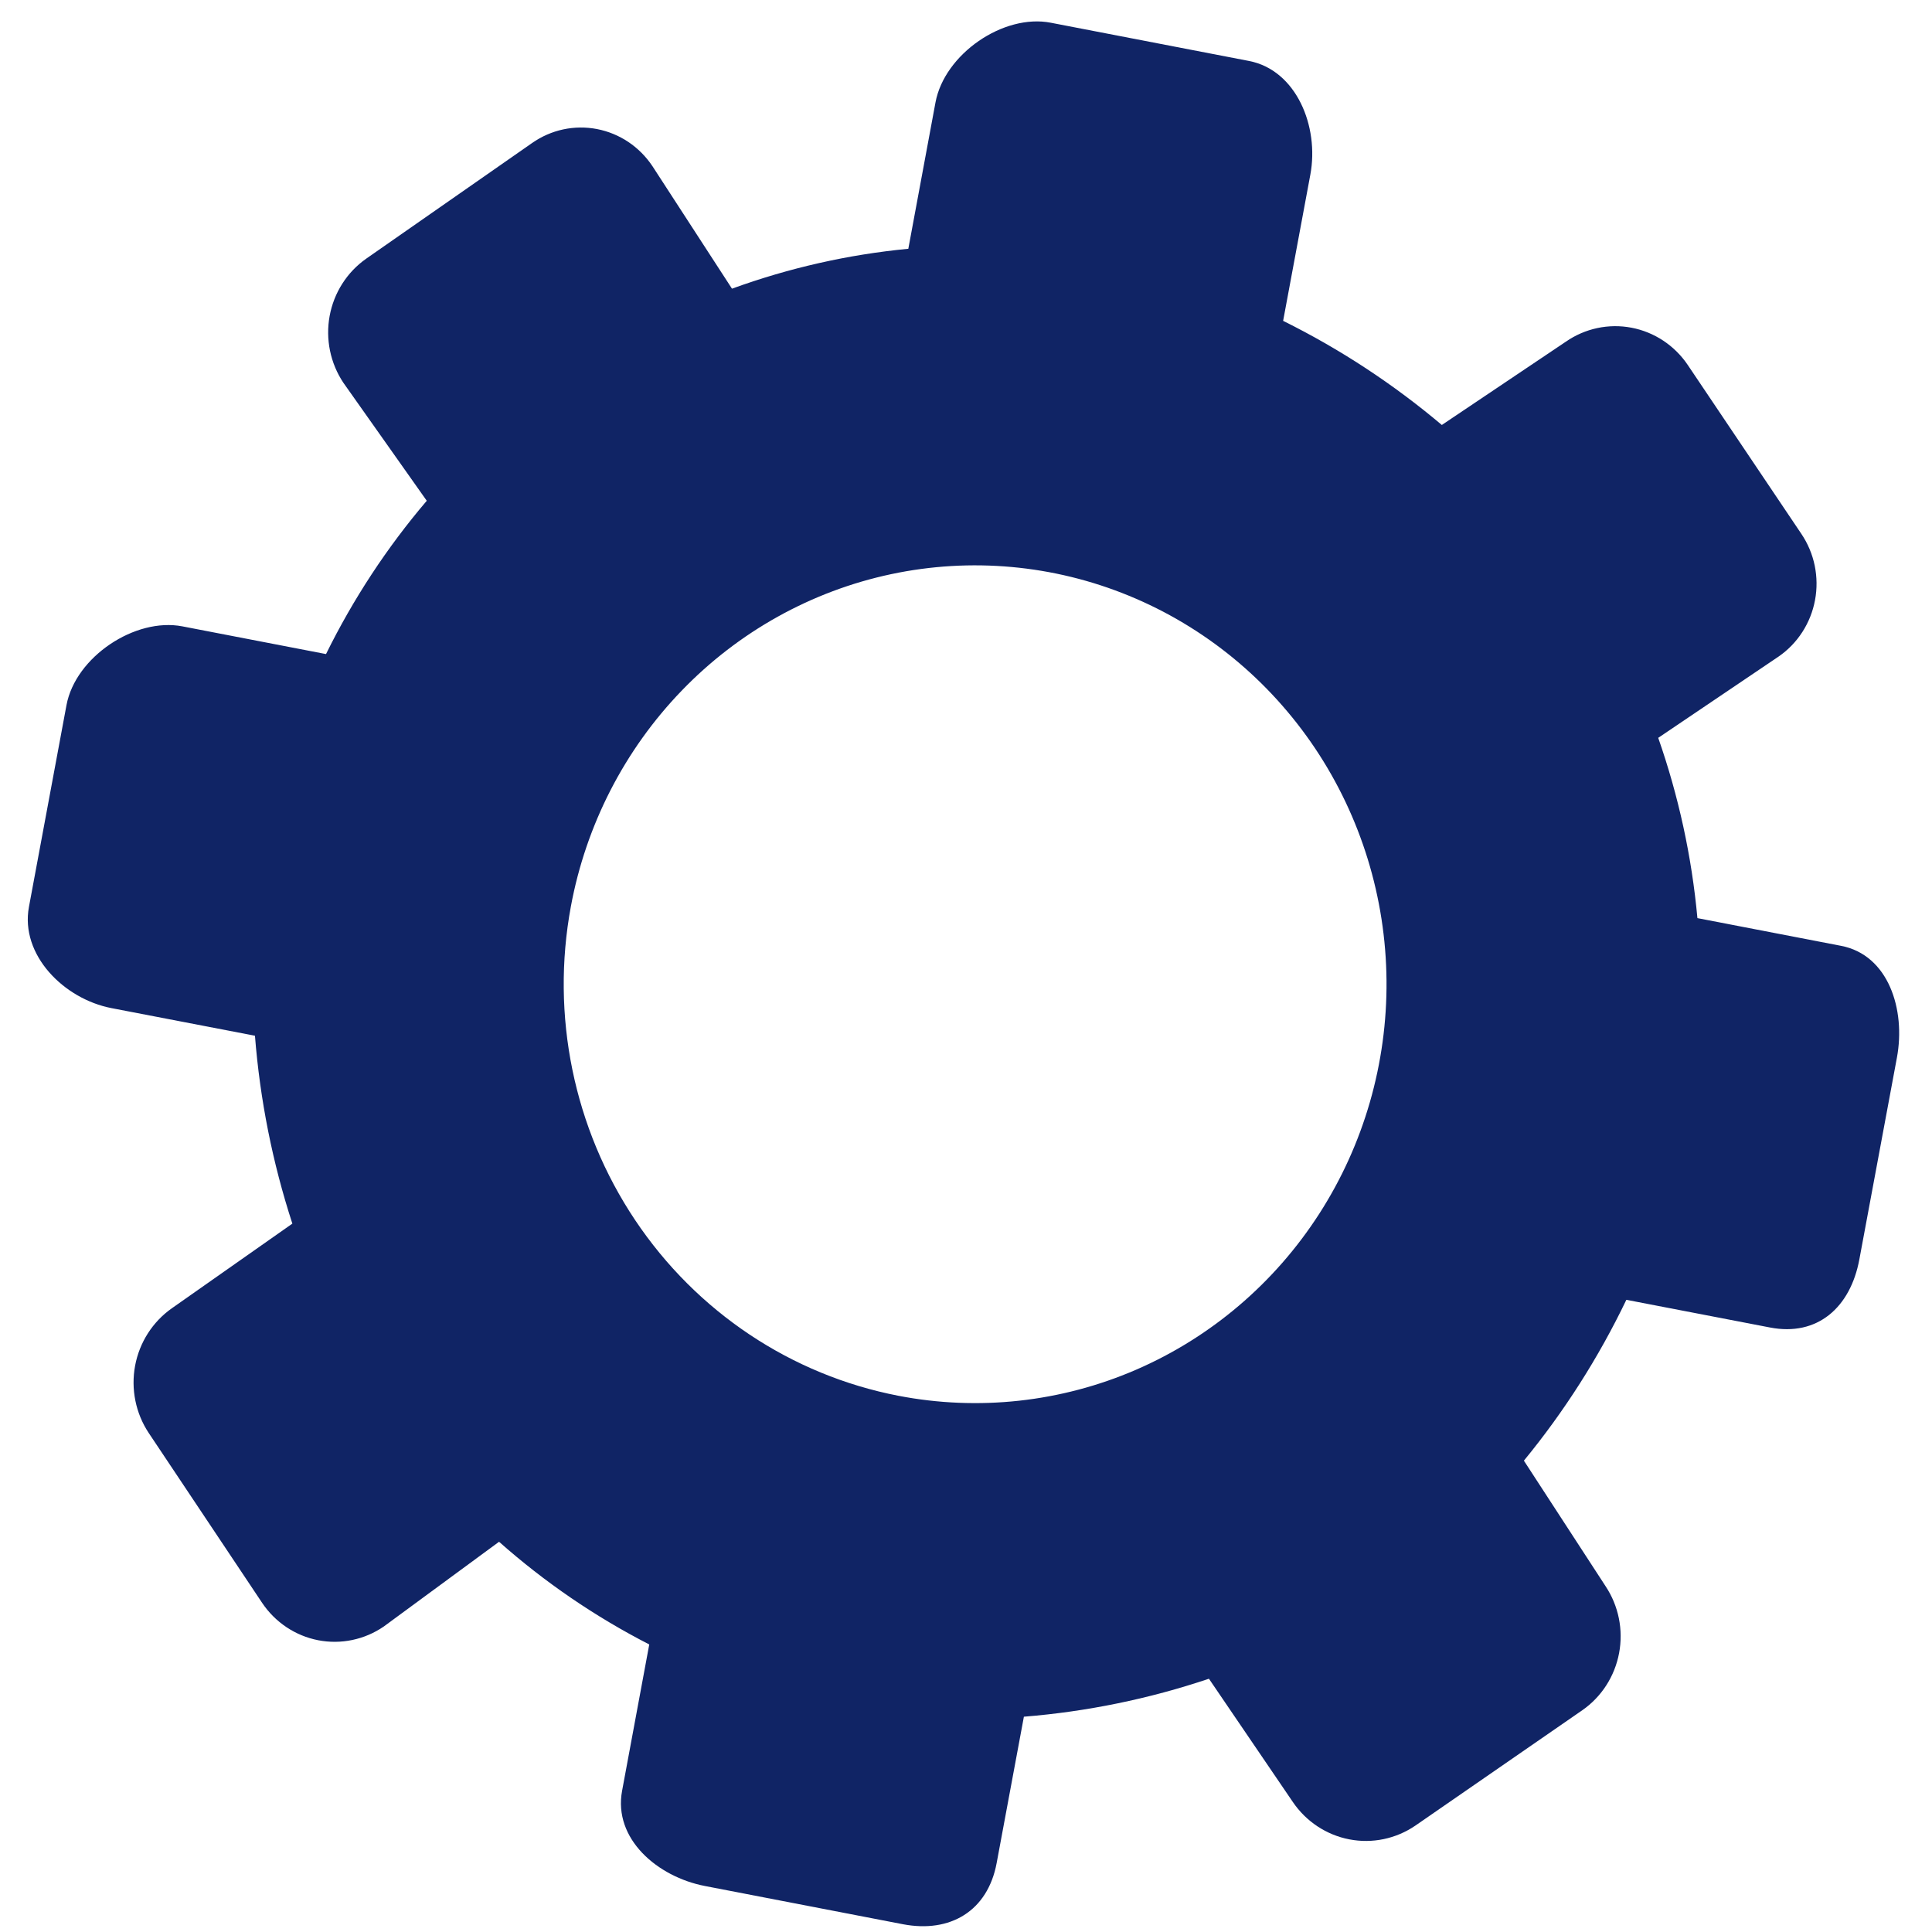 <svg width="55" height="55" viewBox="0 0 55 55" fill="none" xmlns="http://www.w3.org/2000/svg">
<path d="M28.373 53.035L29.148 48.871C30.94 48.727 32.709 48.364 34.416 47.79L36.805 51.3C37.183 51.855 37.761 52.238 38.414 52.363C39.066 52.489 39.741 52.348 40.293 51.971L45.046 48.686C45.592 48.306 45.968 47.722 46.092 47.061C46.217 46.399 46.078 45.715 45.708 45.157L43.382 41.582C44.532 40.181 45.511 38.644 46.299 37.003L50.389 37.791C51.737 38.052 52.677 37.223 52.932 35.852L54.001 30.11C54.256 28.738 53.759 27.185 52.412 26.926L48.322 26.137C48.161 24.386 47.786 22.662 47.206 21.005L50.631 18.692C50.9 18.507 51.13 18.27 51.308 17.994C51.487 17.717 51.61 17.408 51.67 17.083C51.731 16.759 51.727 16.425 51.661 16.101C51.594 15.778 51.465 15.471 51.281 15.198L48.045 10.387C47.67 9.833 47.095 9.453 46.445 9.329C45.795 9.205 45.124 9.348 44.578 9.726L41.046 12.098C39.661 10.93 38.145 9.935 36.528 9.134L37.303 4.97C37.558 3.597 36.902 1.994 35.554 1.735L29.914 0.647C28.566 0.385 26.887 1.538 26.631 2.918L25.858 7.082C24.145 7.246 22.458 7.628 20.838 8.218L18.574 4.731C18.392 4.458 18.16 4.224 17.889 4.042C17.618 3.861 17.315 3.736 16.996 3.674C16.678 3.613 16.35 3.616 16.033 3.684C15.716 3.752 15.415 3.884 15.148 4.071L10.422 7.366C9.879 7.748 9.505 8.334 9.384 8.995C9.263 9.657 9.404 10.34 9.775 10.896L12.149 14.256C11.018 15.583 10.055 17.05 9.281 18.62L5.191 17.831C3.843 17.572 2.15 18.702 1.893 20.072L0.824 25.817C0.57 27.187 1.821 28.436 3.168 28.698L7.258 29.485C7.401 31.305 7.758 33.101 8.323 34.834L4.892 37.244C4.346 37.628 3.97 38.215 3.846 38.879C3.723 39.543 3.861 40.23 4.232 40.791L7.463 45.631C7.836 46.186 8.409 46.568 9.058 46.694C9.707 46.82 10.379 46.679 10.926 46.303L14.207 43.891C15.507 45.043 16.944 46.025 18.483 46.814L17.71 50.978C17.453 52.35 18.717 53.429 20.065 53.69L25.705 54.779C27.046 55.036 28.118 54.407 28.373 53.035ZM16.252 25.802C16.683 23.484 17.779 21.349 19.402 19.666C21.024 17.982 23.101 16.827 25.369 16.345C27.637 15.864 29.994 16.078 32.142 16.961C34.29 17.843 36.133 19.355 37.438 21.304C38.742 23.253 39.45 25.552 39.471 27.911C39.492 30.27 38.825 32.582 37.556 34.554C36.286 36.527 34.47 38.072 32.338 38.995C30.206 39.917 27.853 40.174 25.577 39.735C22.526 39.145 19.83 37.347 18.081 34.734C16.333 32.121 15.675 28.908 16.252 25.802Z" fill="#102465"/>
</svg>